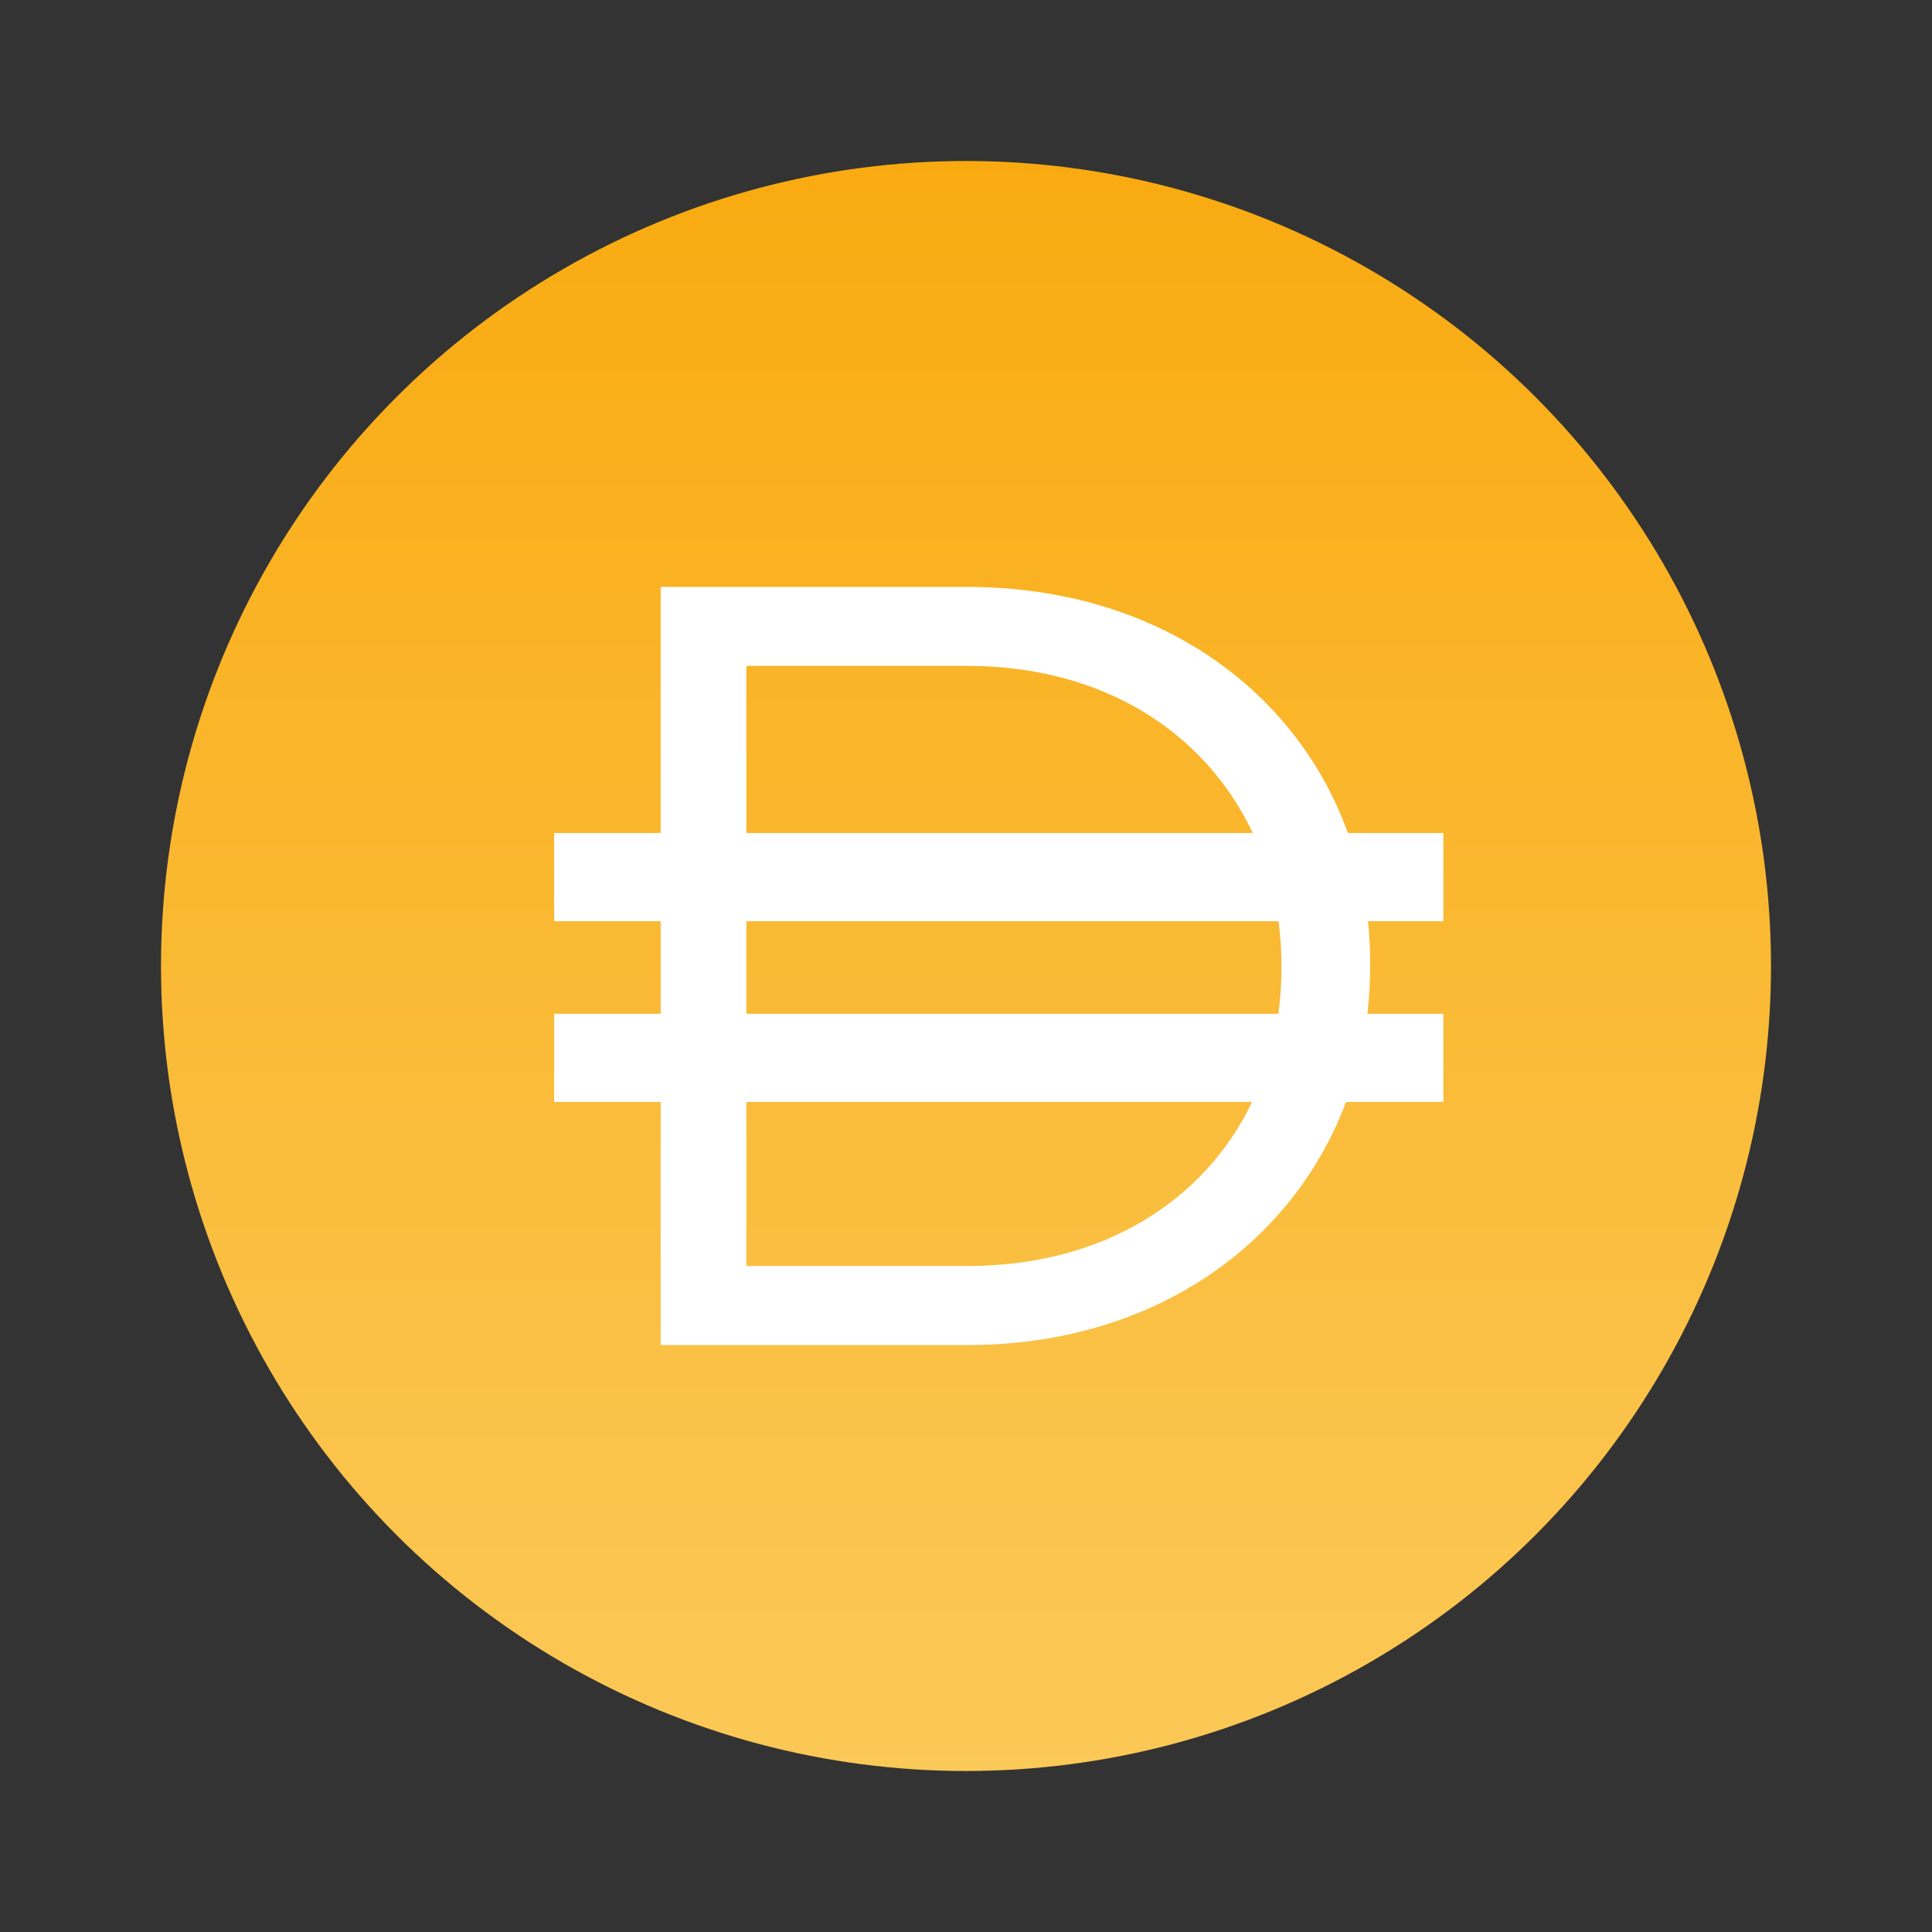 <svg viewBox="0 0 24 24" display="inline-block" focusable="false"
    role="presentation" height="46px" width="46px">
    <rect x="0" y="0" width="24" height="24" fill="#333333" stroke="none"/>
    <g>
        <circle cx="12" cy="12" r="10" fill="url(#paint0_linear_dai)"></circle>
        <path fill-rule="evenodd" clip-rule="evenodd"
            d="M8.207 7.291H12.017C14.334 7.291 16.09 8.536 16.744 10.348H17.93V11.444H16.994C17.012 11.617 17.021 11.793 17.021 11.972V11.999C17.021 12.201 17.009 12.399 16.986 12.594H17.93V13.689H16.721C16.05 15.476 14.308 16.709 12.017 16.709H8.207V13.689H6.884V12.594H8.207V11.444H6.884V10.348H8.207V7.291ZM9.272 13.689V15.727H12.017C13.71 15.727 14.969 14.911 15.554 13.689H9.272ZM15.88 12.594H9.272V11.444H15.882C15.907 11.625 15.919 11.81 15.919 11.999V12.026C15.919 12.22 15.906 12.409 15.88 12.594ZM12.017 8.272C13.718 8.272 14.98 9.11 15.562 10.348H9.272V8.272H12.017Z"
            fill="white"></path>
        <defs>
            <linearGradient id="paint0_linear_dai" x1="12" y1="-0.833"
                x2="12" y2="24.1" gradientUnits="userSpaceOnUse">
                <stop stop-color="#F9A606"></stop>
                <stop offset="1" stop-color="#FBCC5F"></stop>
            </linearGradient>
        </defs>
    </g>
</svg>